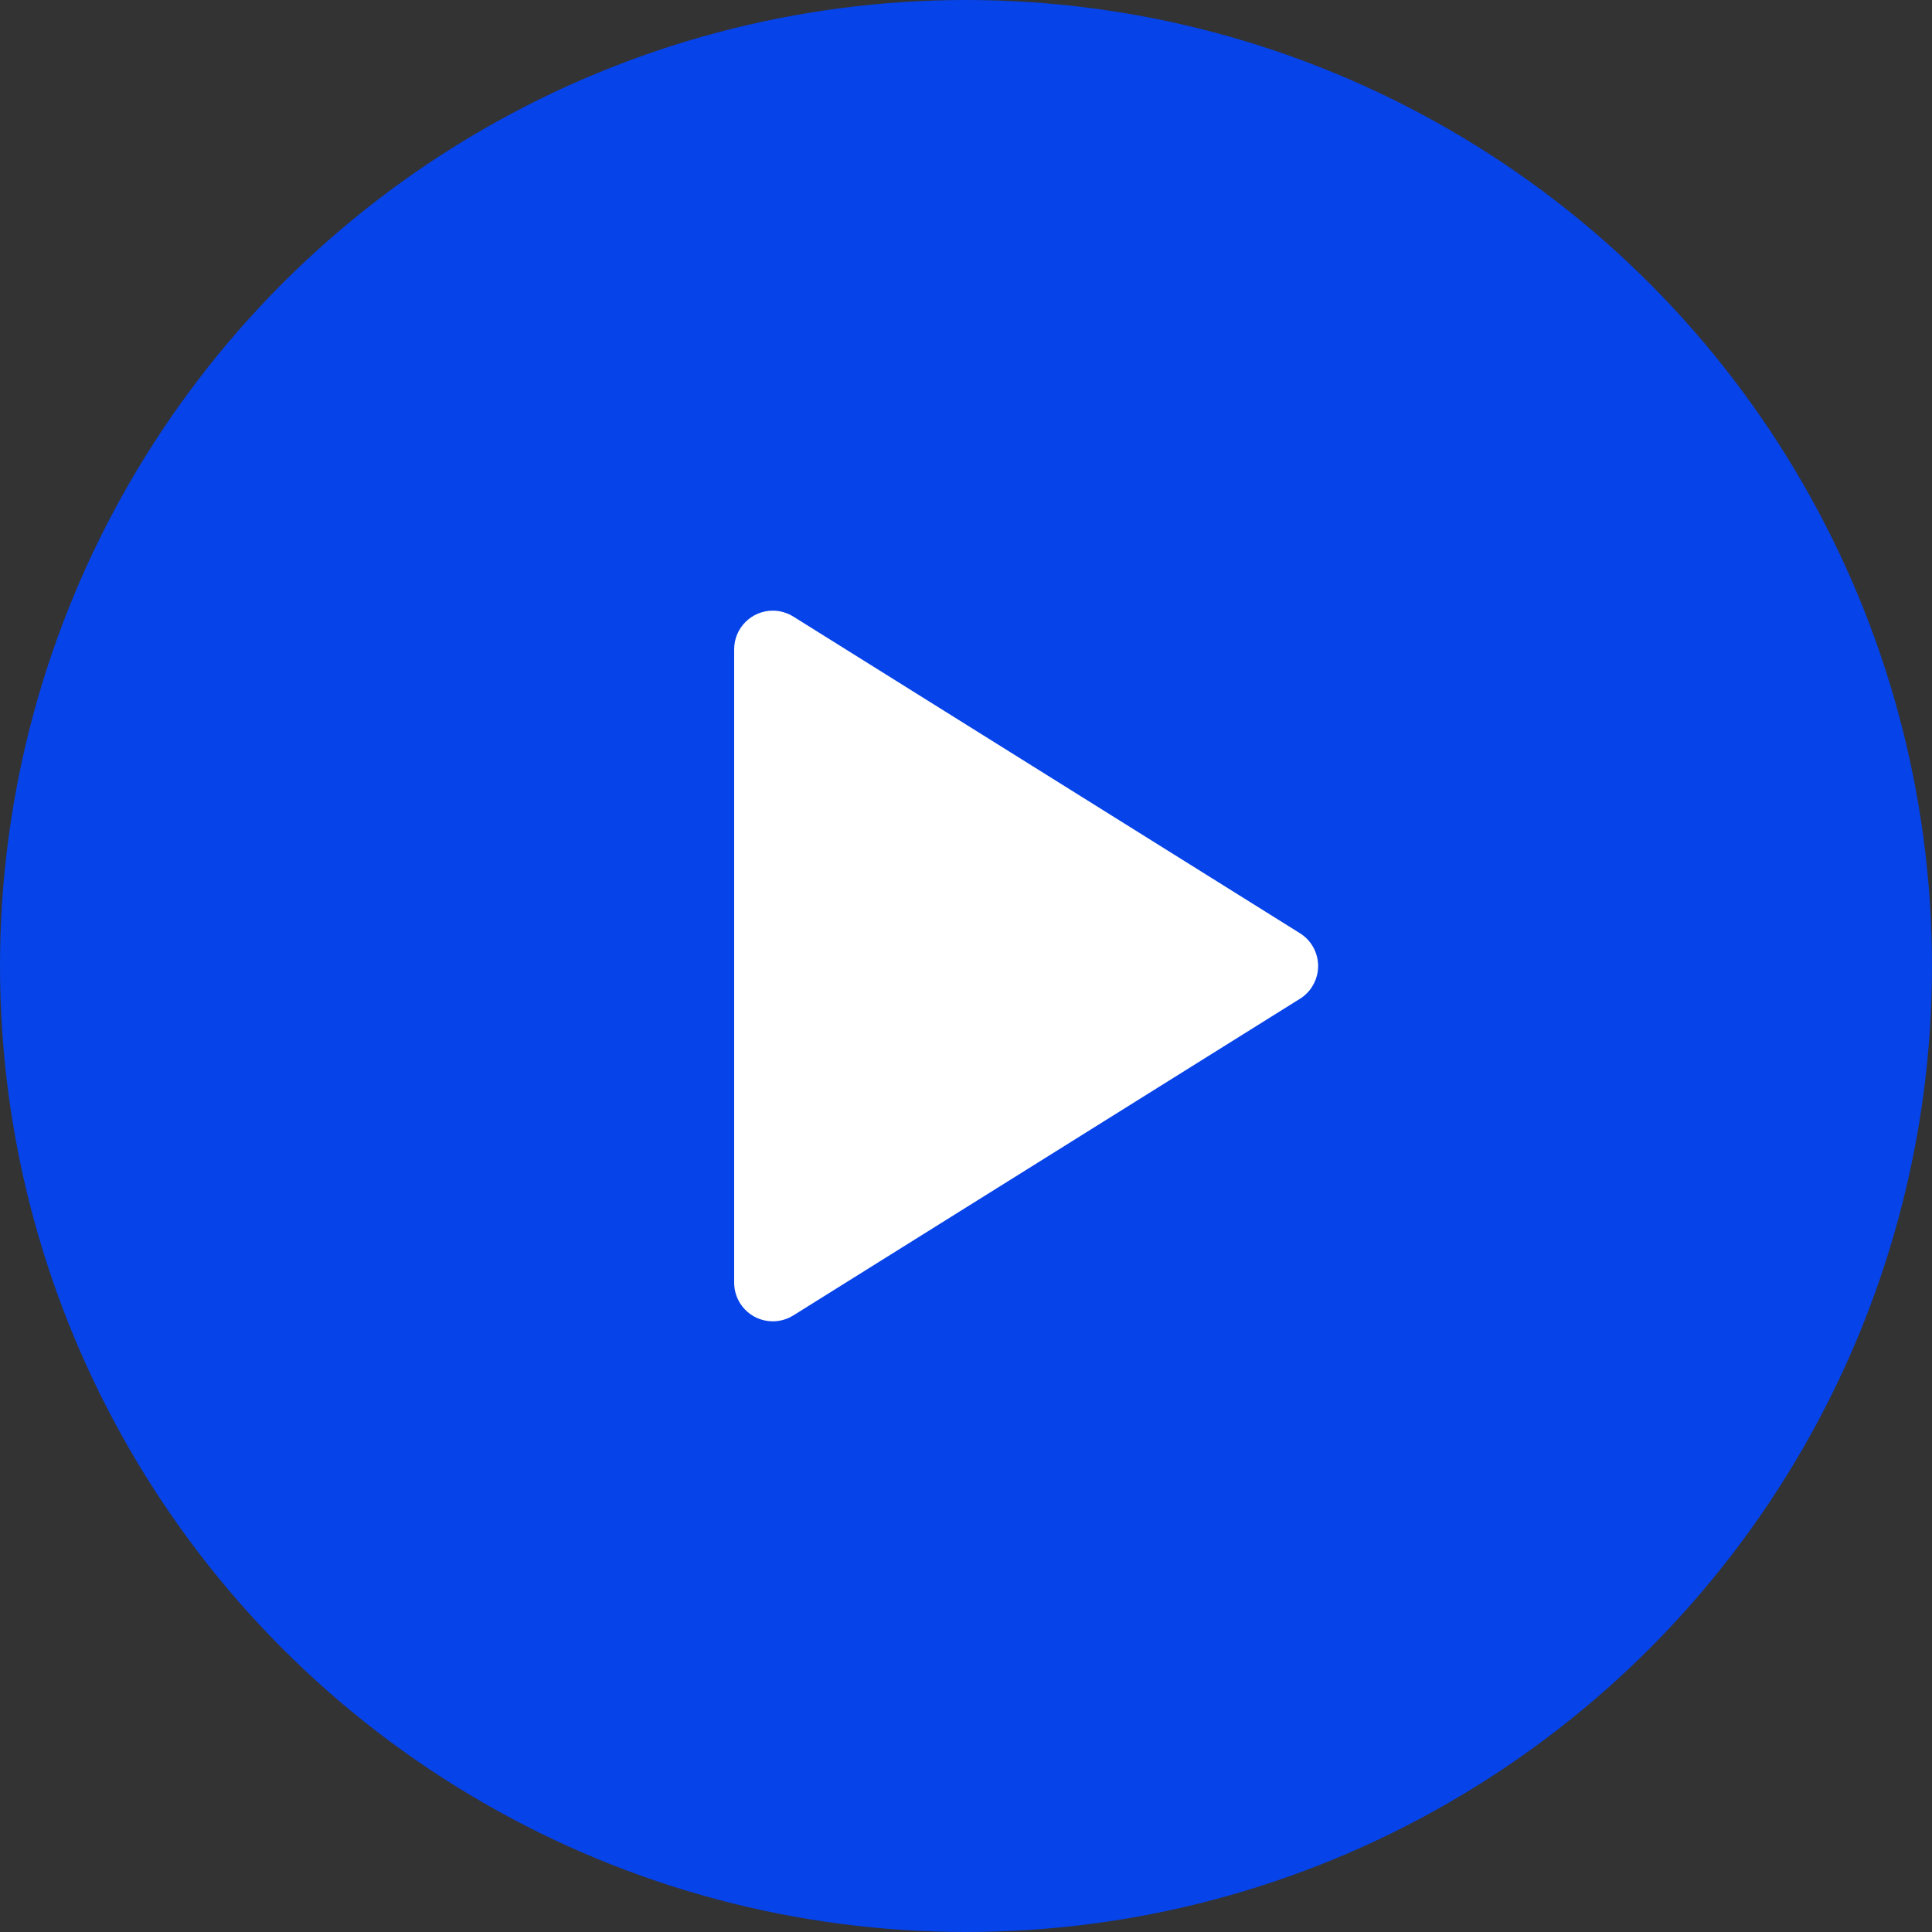 <?xml version="1.0" encoding="UTF-8"?>
<svg width="50px" height="50px" viewBox="0 0 50 50" version="1.1" xmlns="http://www.w3.org/2000/svg" xmlns:xlink="http://www.w3.org/1999/xlink">
    <rect x="0" y="0" width="50" height="50" fill="#333333" stroke="none"/>
    <!-- Generator: Sketch 51.2 (57519) - http://www.bohemiancoding.com/sketch -->
    <title>play</title>
    <desc>Created with Sketch.</desc>
    <defs></defs>
    <g id="Design" stroke="none" stroke-width="1" fill="none" fill-rule="evenodd">
        <g id="Tardis_Laptop" transform="translate(-995, -1225)" fill-rule="nonzero">
            <g id="Group-33" transform="translate(745, 1100)">
                <g id="play" transform="translate(250, 125)">
                    <circle id="Oval-3" fill="#0643E8" cx="25" cy="25" r="25"></circle>
                    <path d="M33.643,25.848 L20.53,34.044 C20.062,34.336 19.445,34.194 19.152,33.726 C19.053,33.567 19,33.383 19,33.196 L19,16.804 C19,16.252 19.448,15.804 20,15.804 C20.187,15.804 20.371,15.857 20.53,15.956 L33.643,24.152 C34.112,24.445 34.254,25.062 33.961,25.53 C33.881,25.659 33.772,25.768 33.643,25.848 Z" id="Triangle" fill="#FFFFFF"></path>
                </g>
            </g>
        </g>
    </g>
</svg>